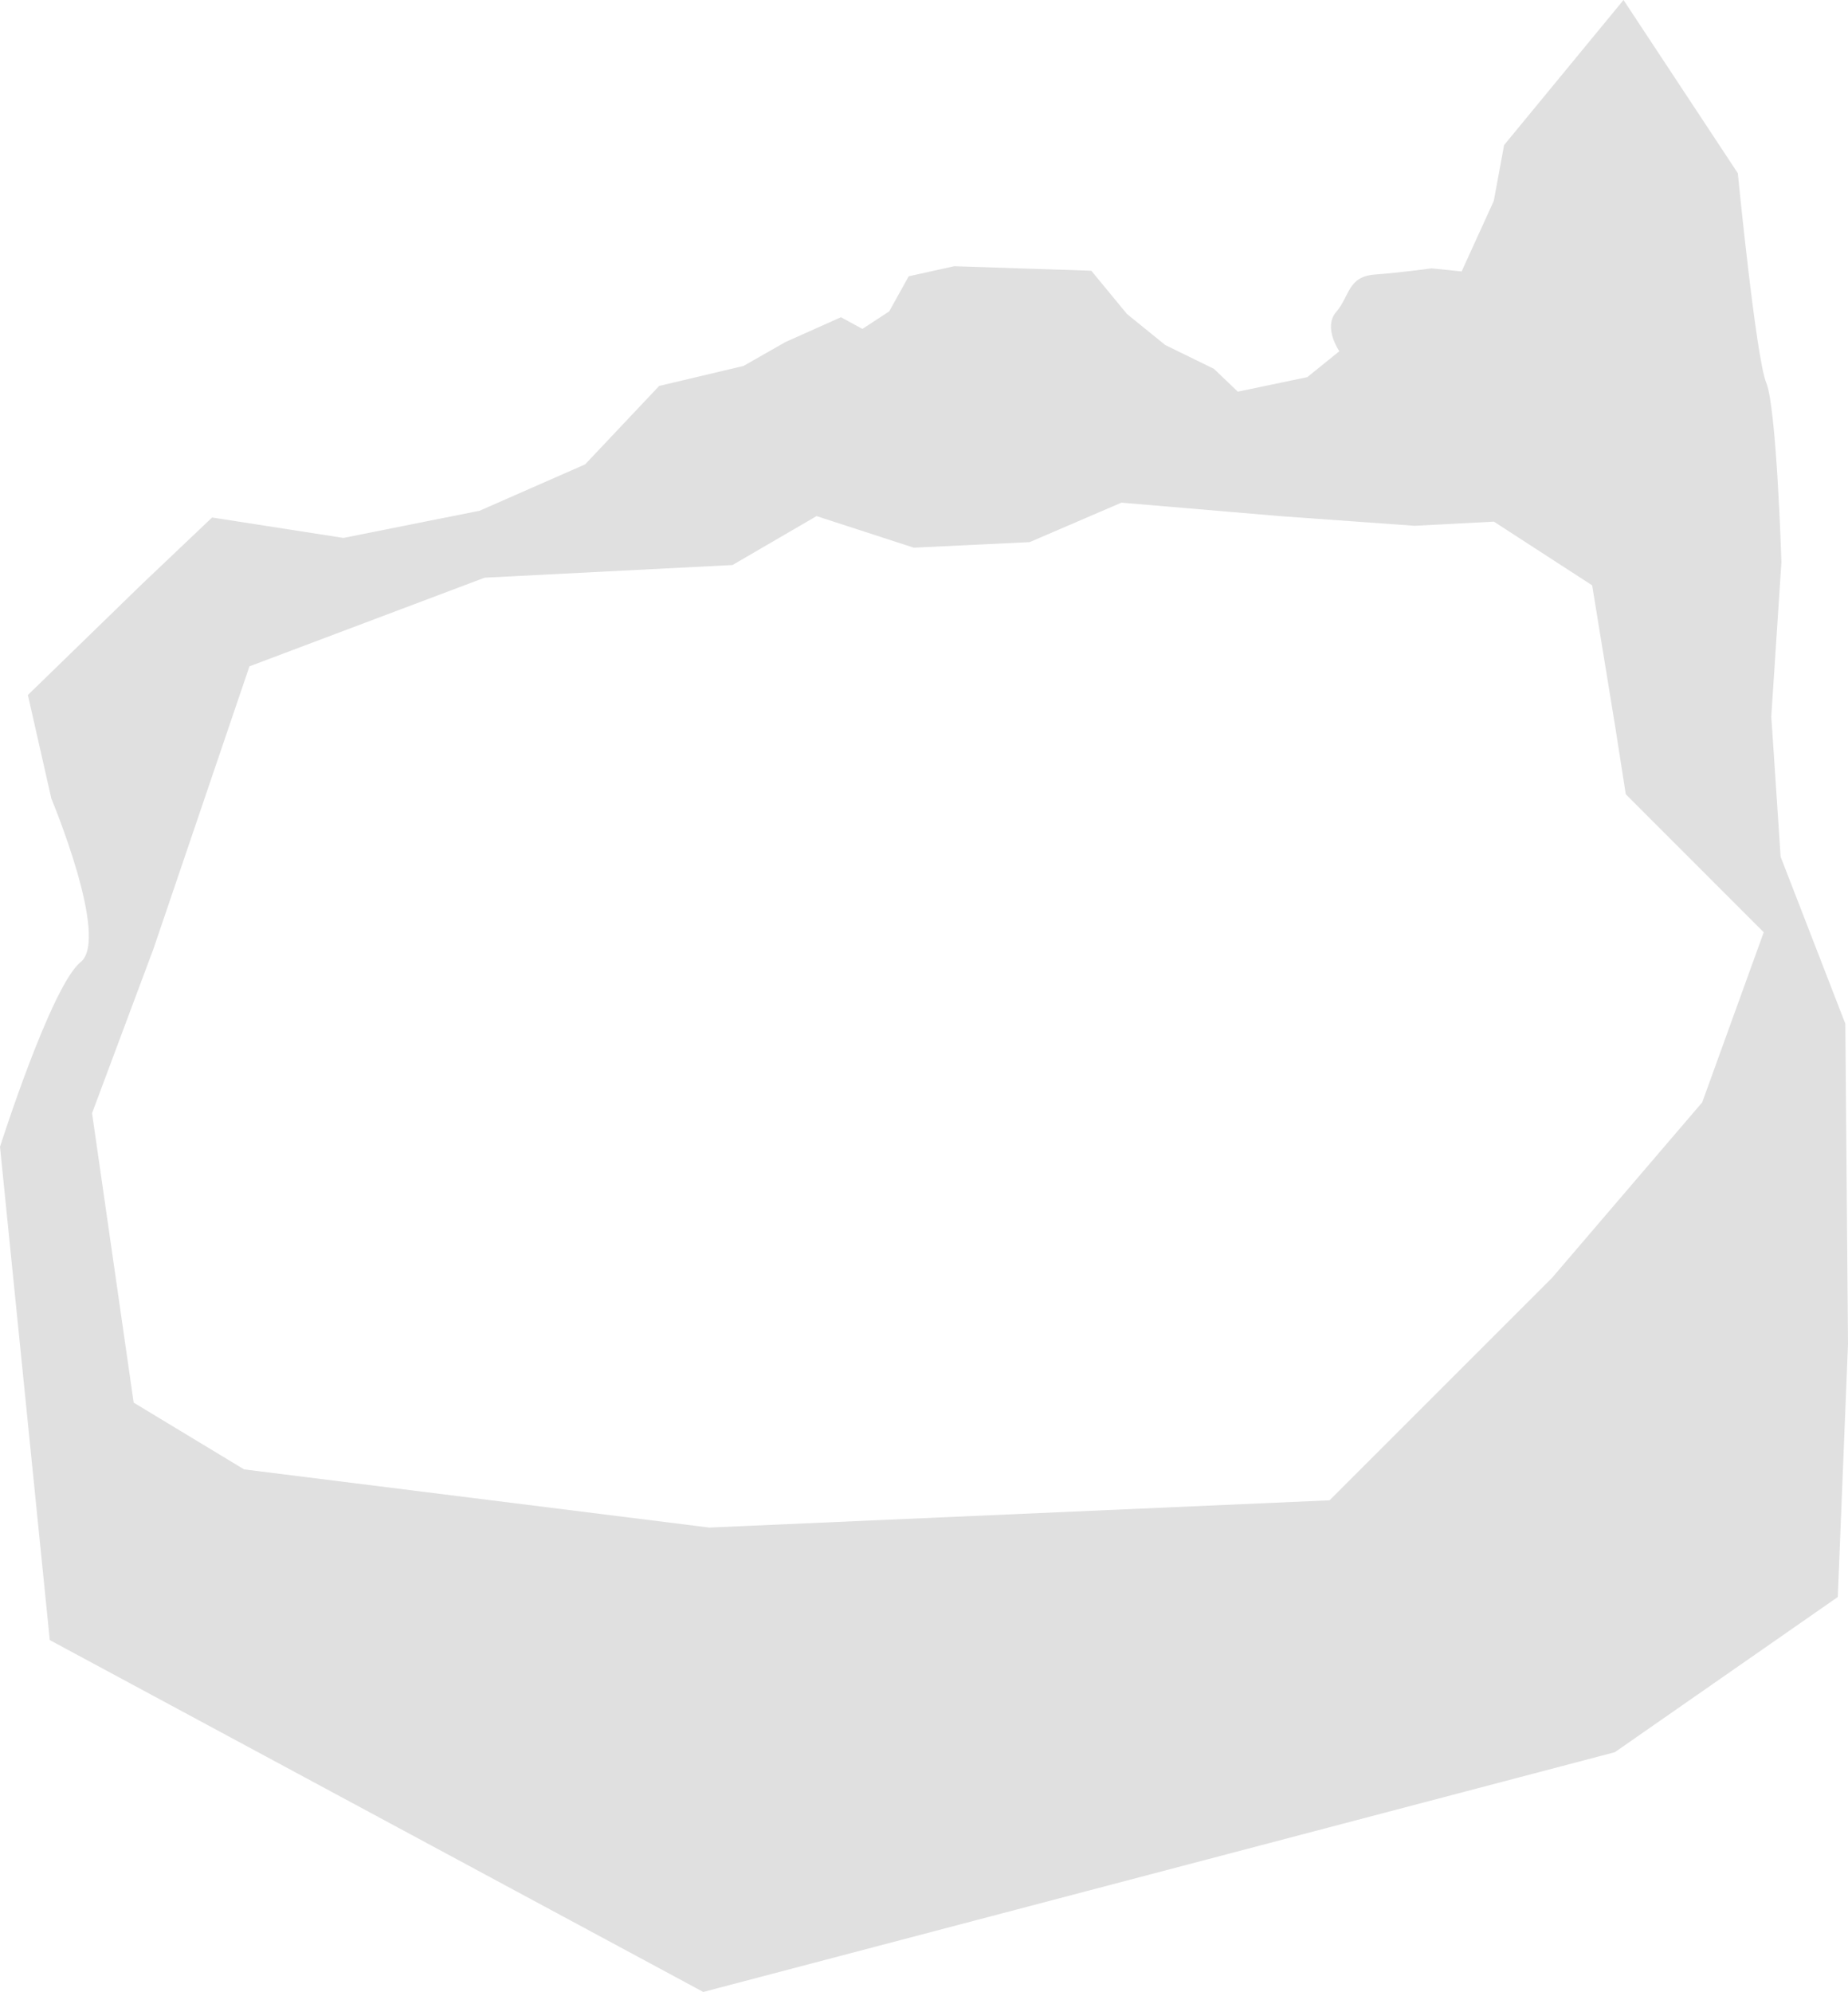<?xml version="1.0" encoding="UTF-8"?>
<svg id="Layer_2" data-name="Layer 2" xmlns="http://www.w3.org/2000/svg" viewBox="0 0 2862.6 3085.82">
  <defs>
    <style>
      .cls-1 {
        fill: #e0e0e0;
      }
    </style>
  </defs>
  <g id="Layer_6" data-name="Layer 6">
    <path class="cls-1" d="m2858.47,1585.92l-100.24-258.68-14.45-217.42,15.68-239.08s-7.42-239.16-23.47-277.68c-16.05-38.53-44.08-324.76-44.08-324.76L2514.86,0l-184.95,224.71-16.05,86.68-49.76,109.16-46.55-4.82s-46.55,6.42-88.29,9.63c-41.74,3.21-38.53,33.71-59.39,57.79-20.87,24.08,4.82,61,4.82,61l-49.76,40.13-107.55,22.47-36.92-35.32-75.45-36.92-59.39-48.16-55.14-66.92-212.35-7.01-70.52,15.59-30.2,54.35-41.52,27.18-33.22-18.12-86.06,38.5-64.92,36.99-130.6,30.95-114.74,121.54-163.44,71.81-210.95,42.1-203.43-31.63-108.23,102.77-177.11,172.2,36.37,160.57s90.78,216.83,45.36,253.17C79.49,1526.74,0,1776.56,0,1776.56l77.11,764.15,1012.26,545.11,1412.05-371.42,345.35-240.4,15.83-392.13-4.13-495.95Zm-221.65,121.72l-232.61,271.84-344.71,344.71-960.88,42.22-720.55-90.12-171.01-103.43-64.46-448.4,95.28-255.03,148.53-437.19,364.32-137.32,383.94-19.62,130.19-75.79,150.56,48.93,179.56-8.61,142.16-61.15,246.68,20.95,207.43,14.91,122.82-6.44,152.23,98.68,36.36,223.1,15.73,100.57,213.69,213.75-95.28,263.43Z"/>
  </g>
</svg>